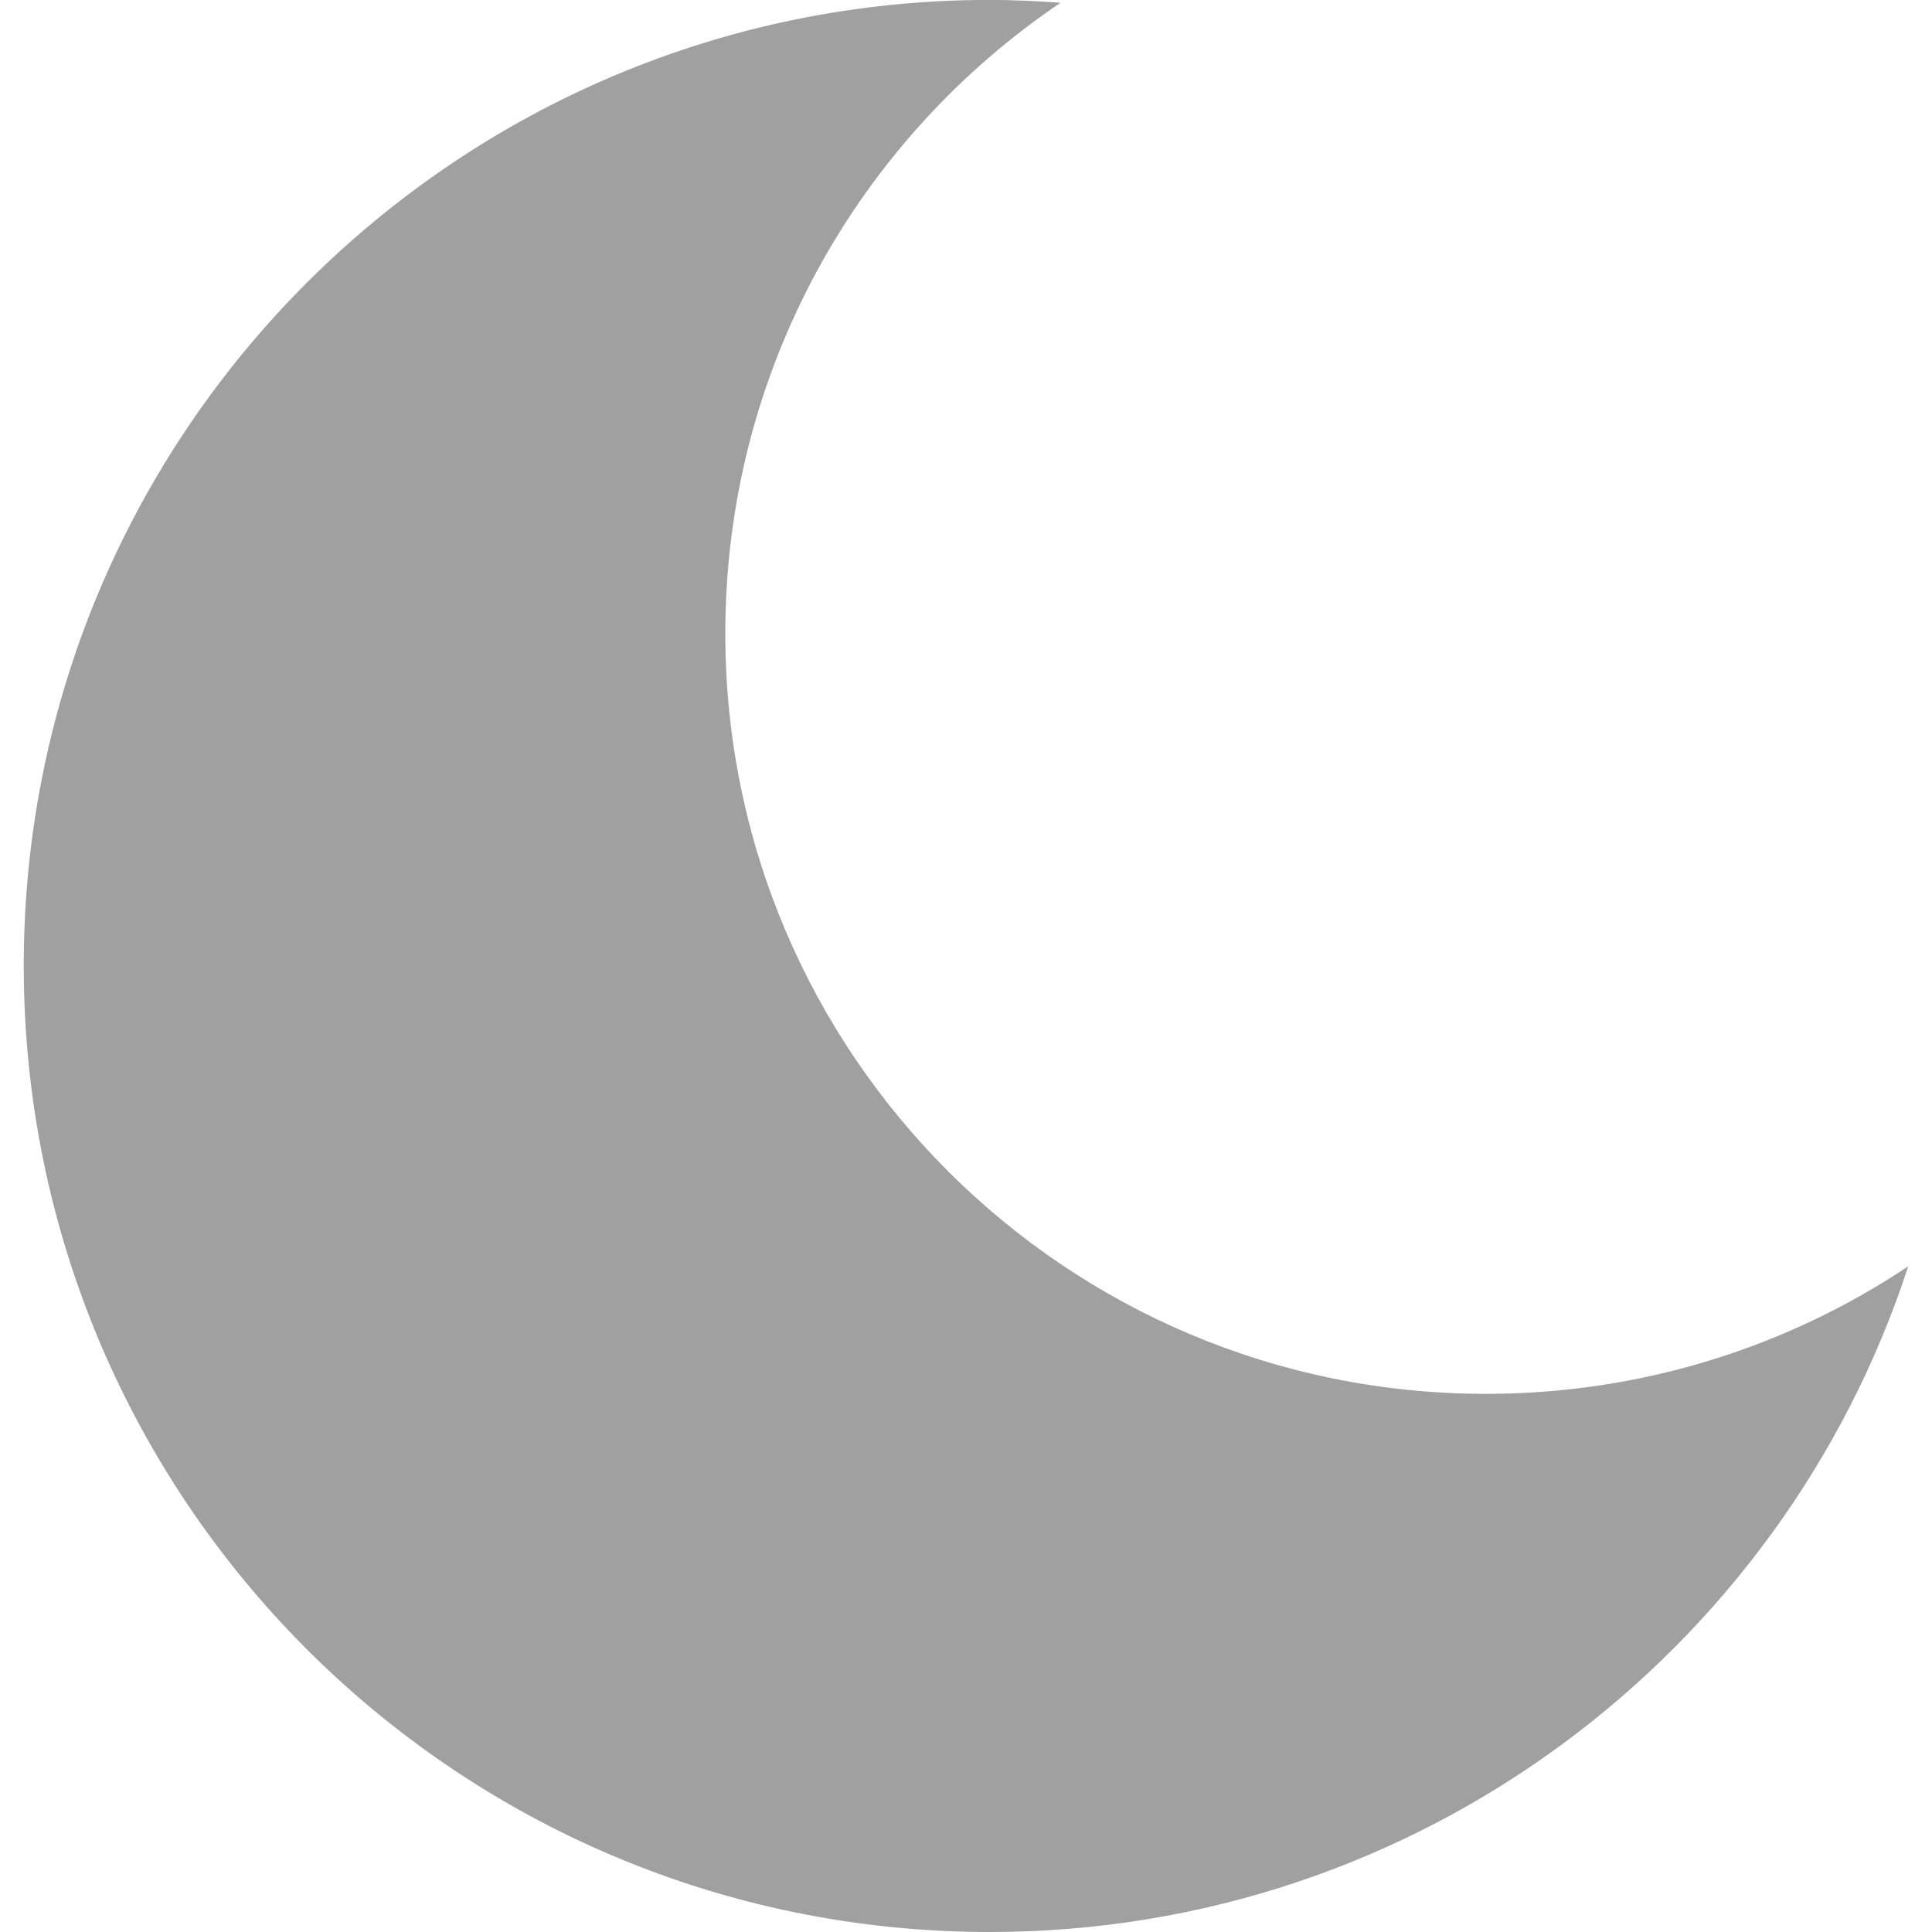 <svg height="48" width="48" xmlns="http://www.w3.org/2000/svg">
  <path d="m36.92 34.63c-10.44 0-18.9-8.45-18.9-18.89 0-6.524 3.3-12.276 8.33-15.672-.58-.04-1.17-.07-1.76-.07-13.26 0-24 10.752-24 23.992 0 13.27 10.74 24.01 24 24.01 10.65 0 19.69-6.94 22.82-16.54-2.99 2-6.62 3.17-10.49 3.17z" fill="#a0a0a0"/>
</svg>
